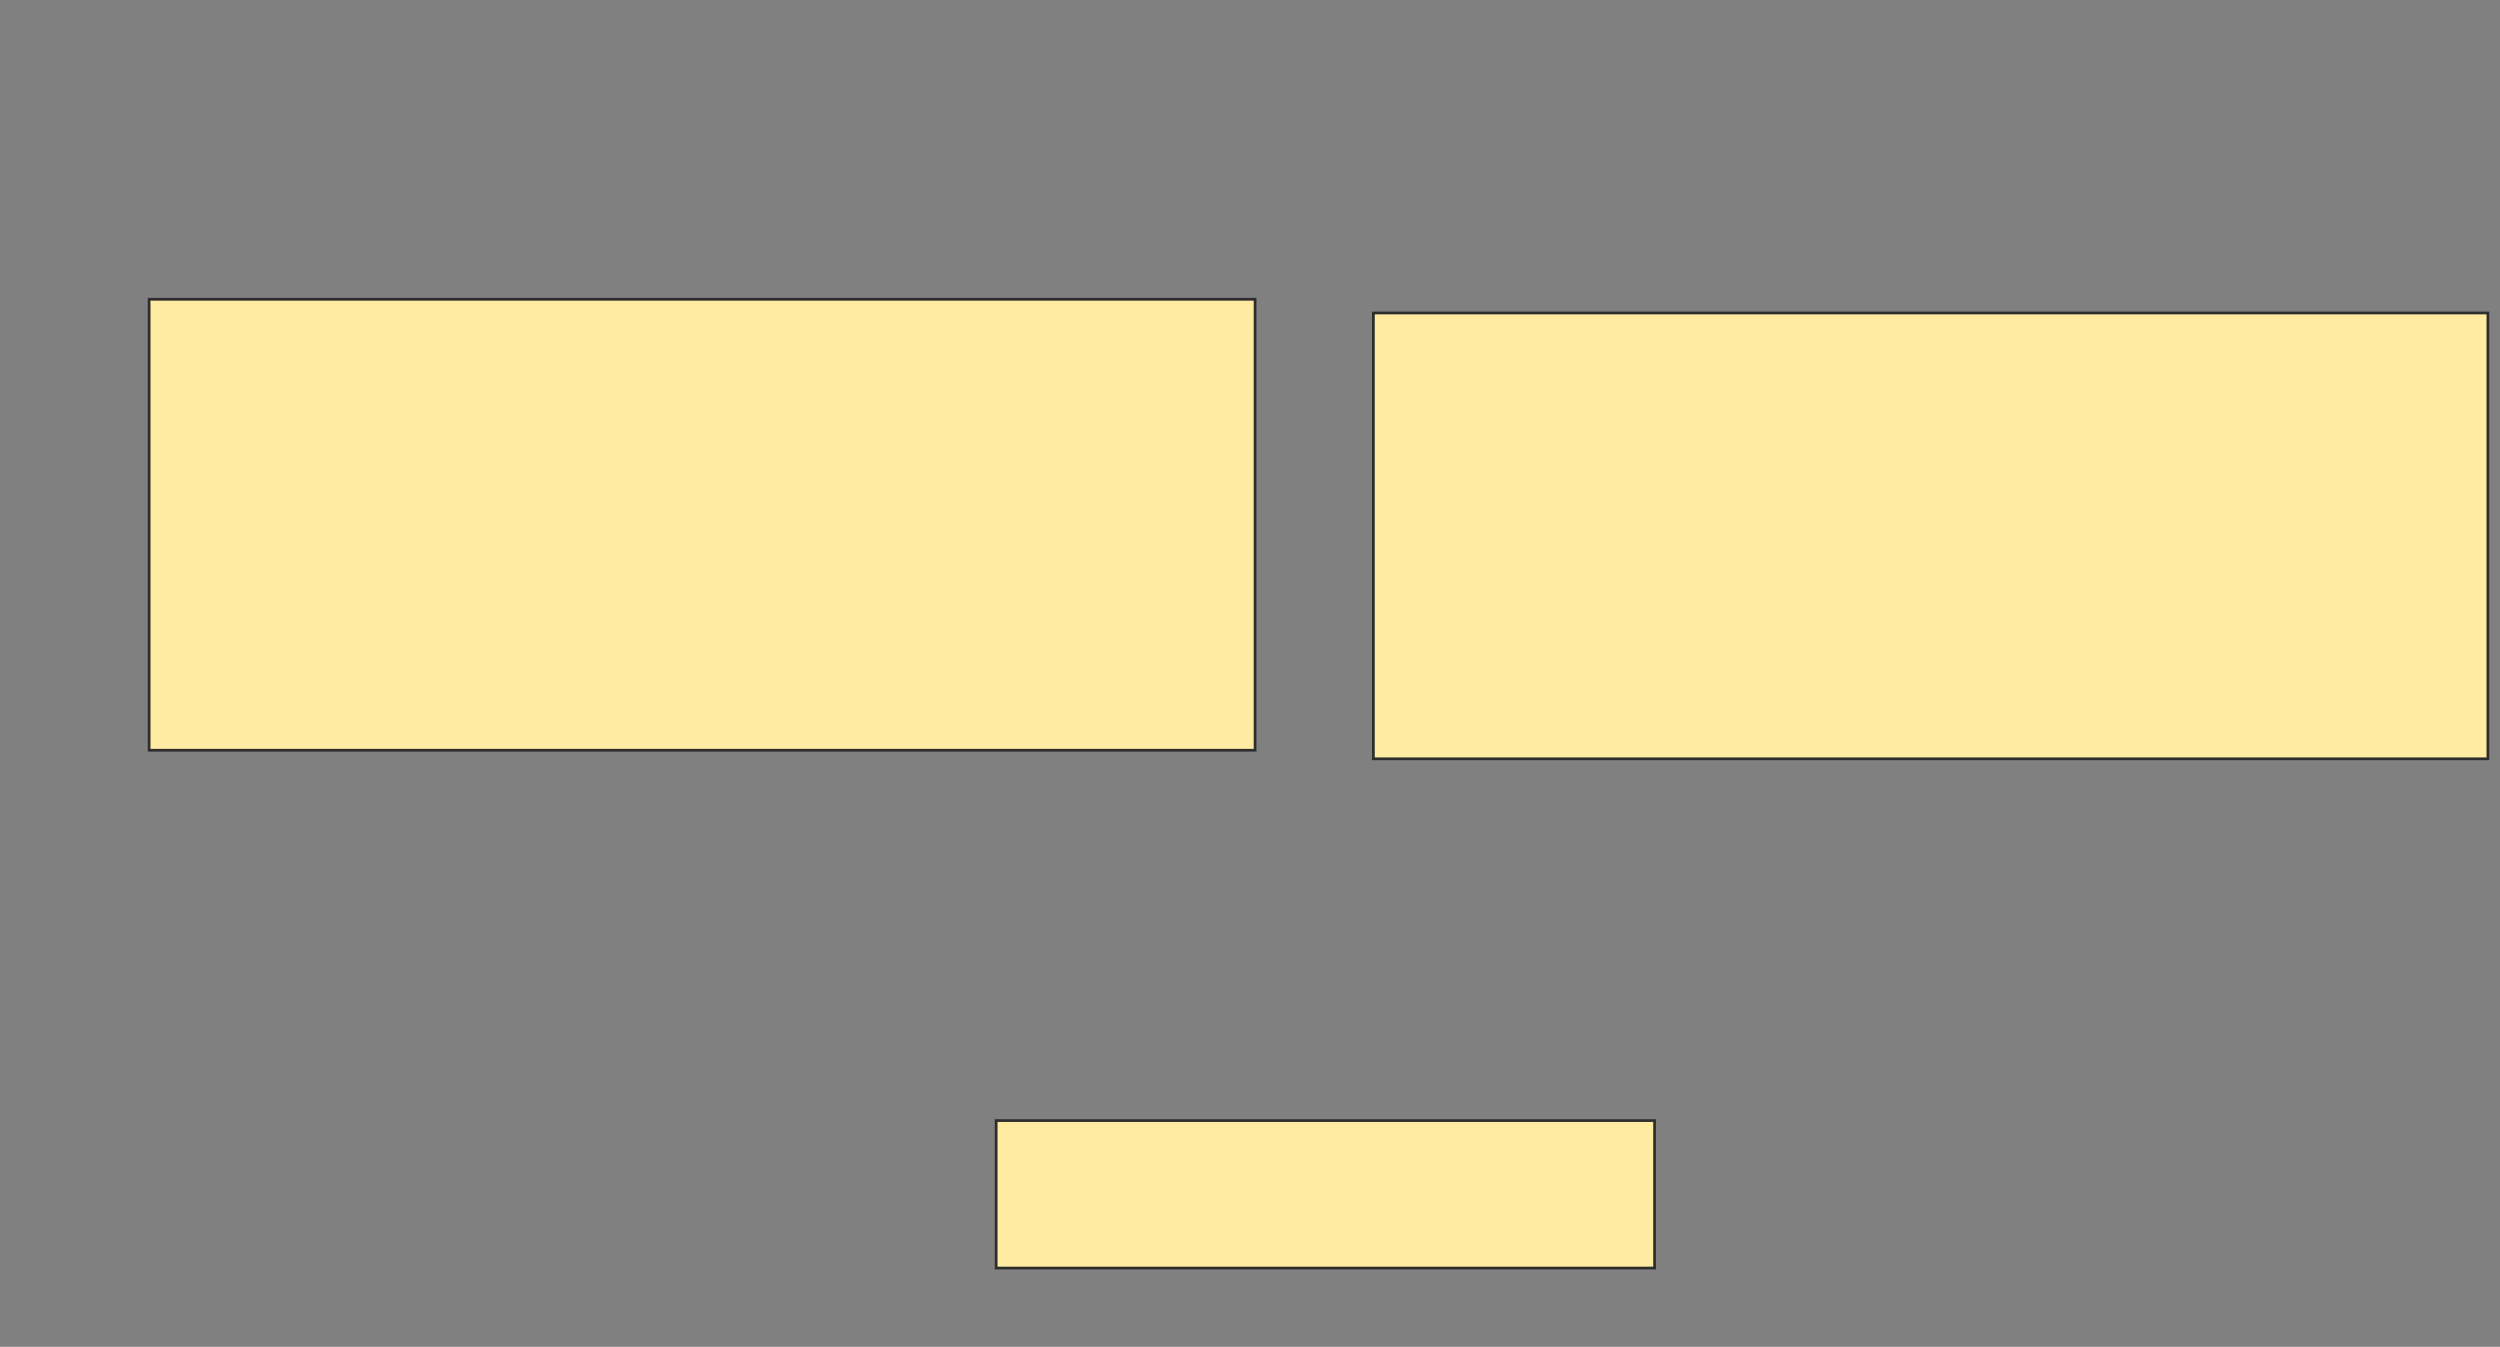 <svg xmlns="http://www.w3.org/2000/svg" width="917" height="494">
 <rect width="100%" height="100%" fill="#808080" stroke="none"/>
 <!-- Created with Image Occlusion Enhanced -->
 <g>
  <title>Labels</title>
 </g>
 <g>
  <title>Masks</title>
  <rect id="7d545a7b18c04a7593c37ce8a10b933d-oa-1" height="165.409" width="405.66" y="109.774" x="54.698" stroke="#2D2D2D" fill="#FFEBA2"/>
  <rect id="7d545a7b18c04a7593c37ce8a10b933d-oa-2" height="163.522" width="408.805" y="114.805" x="503.755" stroke="#2D2D2D" fill="#FFEBA2"/>
  <rect id="7d545a7b18c04a7593c37ce8a10b933d-oa-3" height="54.088" width="241.509" y="411.031" x="365.39" stroke="#2D2D2D" fill="#FFEBA2"/>
 </g>
</svg>